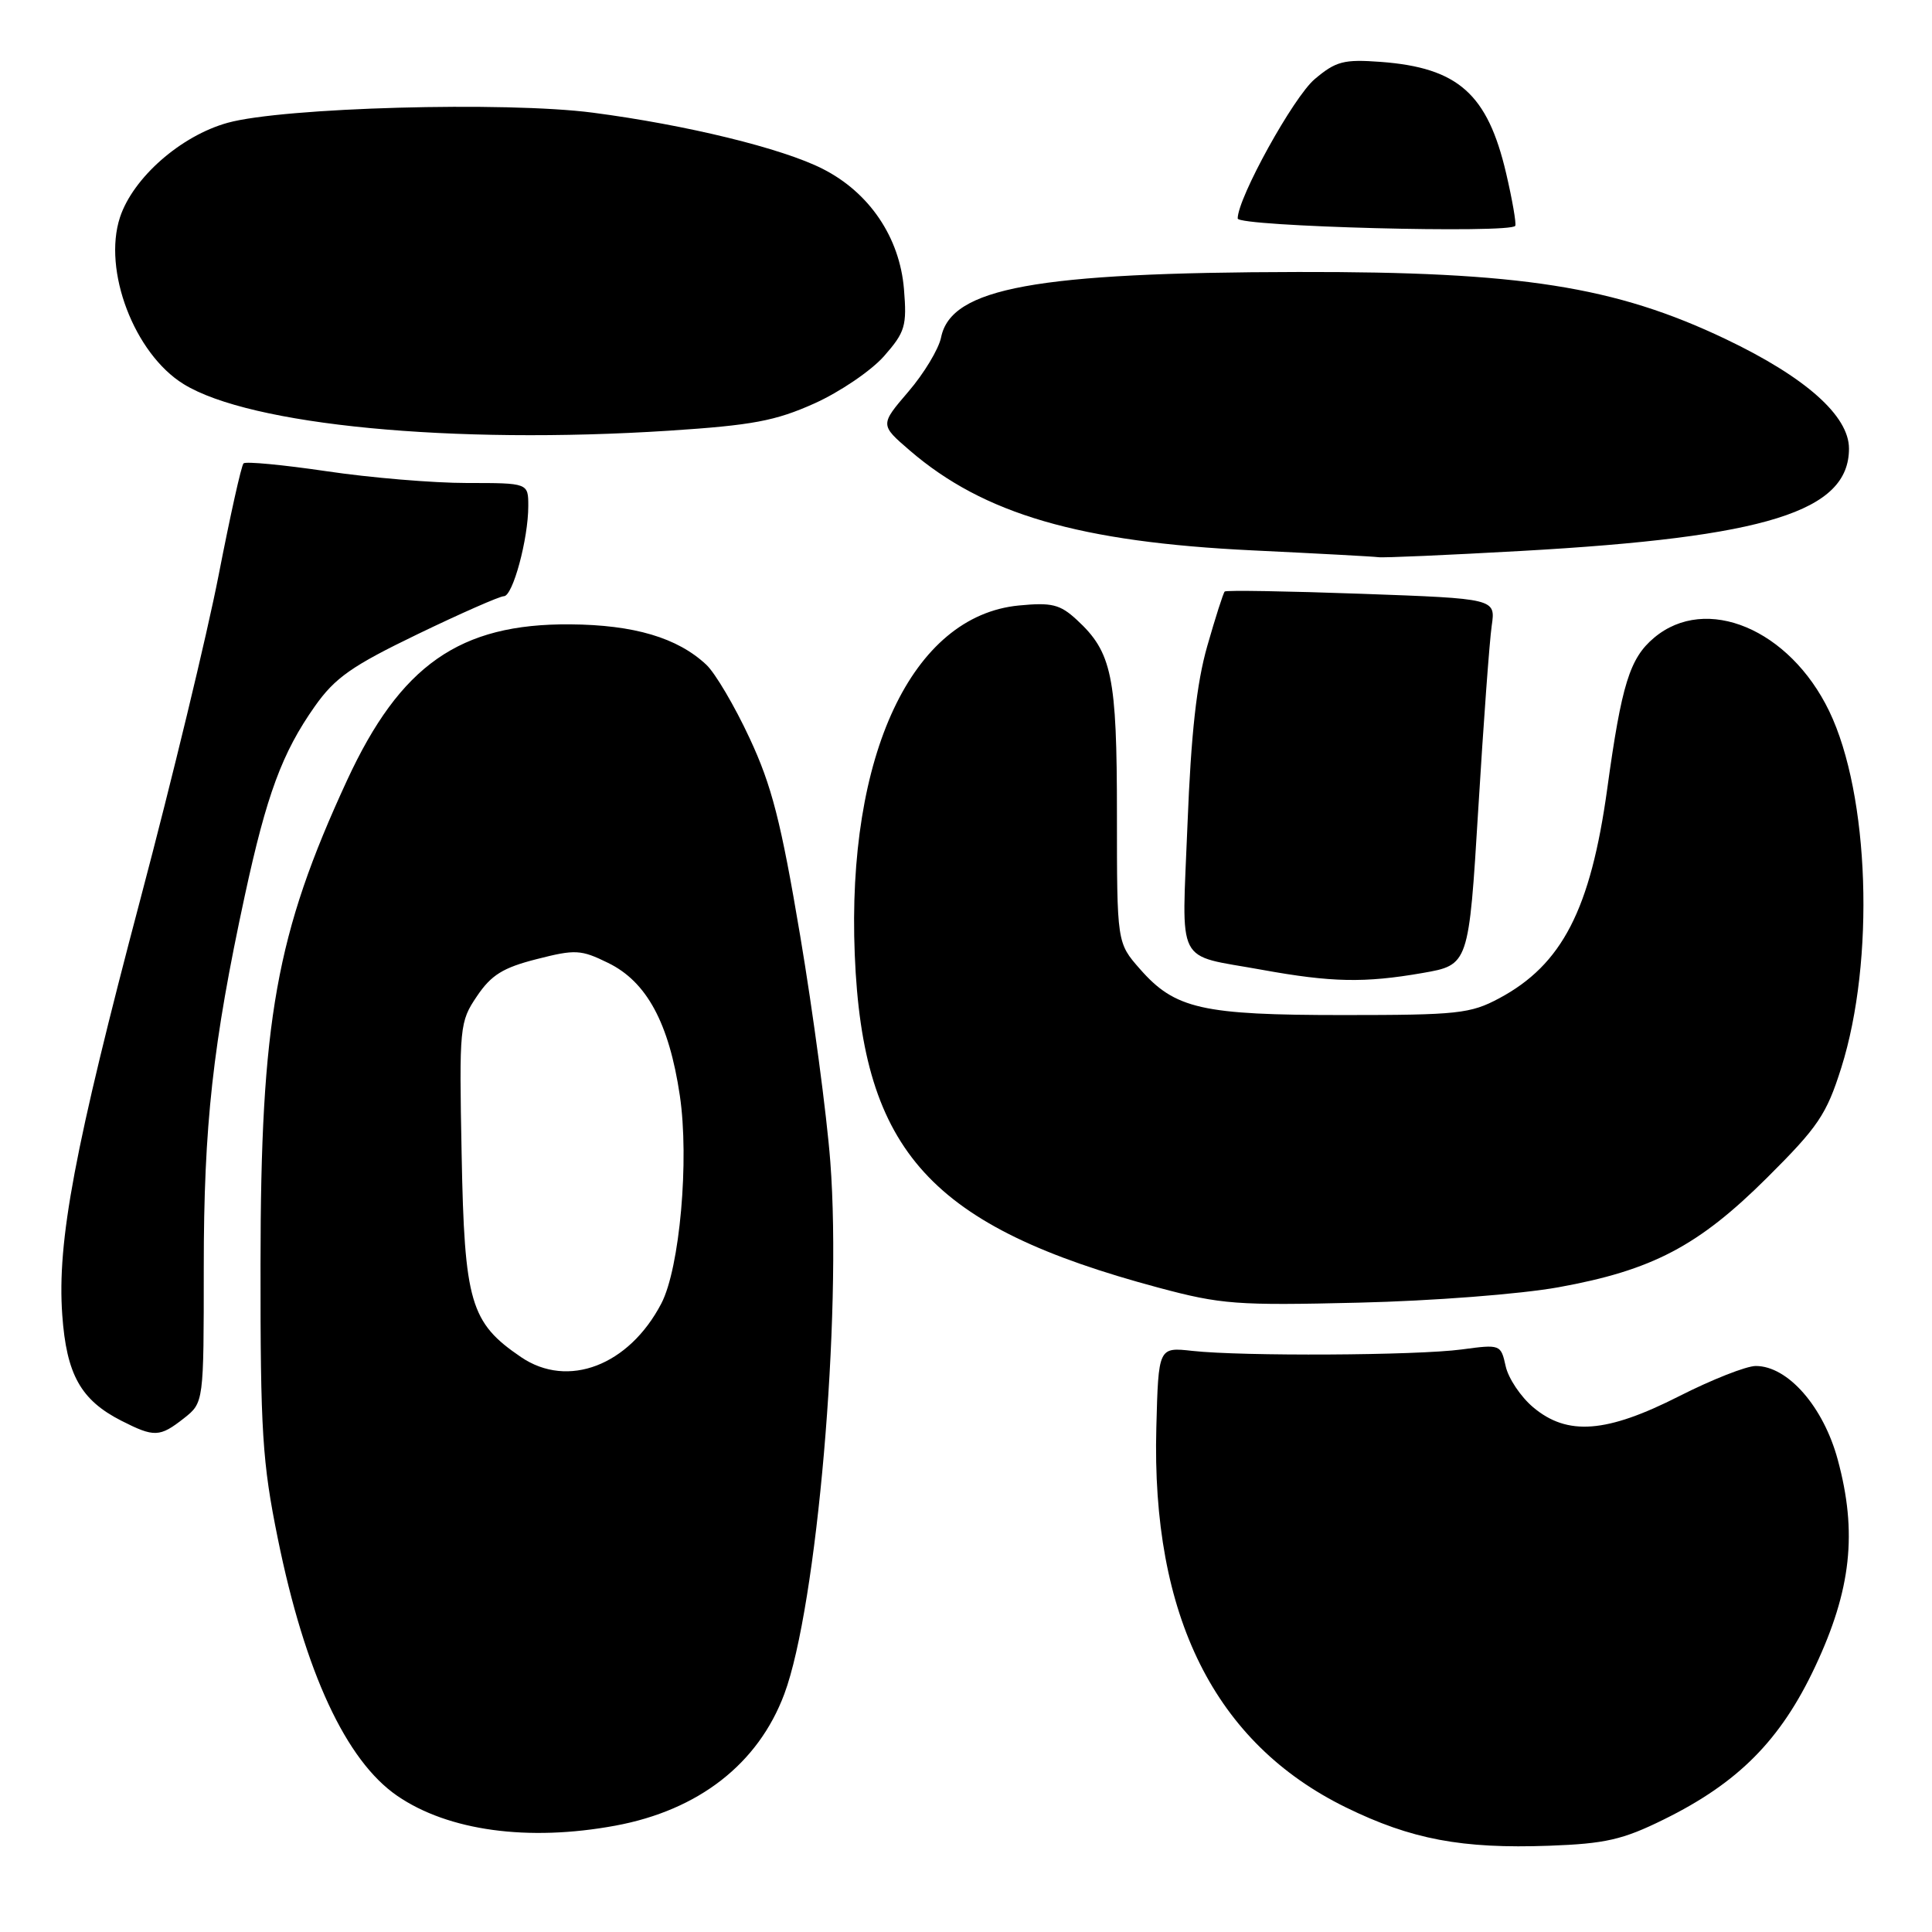 <?xml version="1.0" encoding="UTF-8" standalone="no"?>
<!DOCTYPE svg PUBLIC "-//W3C//DTD SVG 1.1//EN" "http://www.w3.org/Graphics/SVG/1.1/DTD/svg11.dtd" >
<svg xmlns="http://www.w3.org/2000/svg" xmlns:xlink="http://www.w3.org/1999/xlink" version="1.1" viewBox="0 0 256 256">
 <g >
 <path fill="currentColor"
d=" M 220.44 241.10 C 230.34 236.23 235.95 230.57 240.52 220.83 C 245.30 210.66 246.13 203.07 243.51 193.41 C 241.61 186.39 236.90 181.00 232.65 181.00 C 231.40 181.00 226.83 182.80 222.50 185.00 C 212.87 189.89 207.69 190.29 203.15 186.47 C 201.50 185.08 199.86 182.63 199.51 181.03 C 198.87 178.14 198.81 178.12 193.68 178.81 C 187.69 179.61 164.61 179.73 158.00 179.00 C 153.50 178.50 153.50 178.50 153.22 189.16 C 152.55 214.14 160.96 230.97 178.34 239.49 C 187.01 243.73 193.69 244.99 205.28 244.57 C 212.71 244.30 215.03 243.77 220.44 241.10 Z  M 81.53 241.91 C 92.57 239.87 100.46 233.72 103.92 224.48 C 108.25 212.91 111.58 174.36 110.02 153.93 C 109.54 147.64 107.74 134.18 106.03 124.00 C 103.49 108.88 102.26 104.09 99.32 97.80 C 97.35 93.56 94.77 89.19 93.60 88.09 C 89.78 84.50 84.01 82.79 75.53 82.73 C 60.91 82.62 53.05 88.12 45.98 103.41 C 36.57 123.79 34.54 135.15 34.52 167.50 C 34.50 189.71 34.76 193.77 36.81 203.86 C 40.41 221.59 45.85 233.30 52.64 237.96 C 59.41 242.60 69.99 244.04 81.53 241.91 Z  M 24.37 187.93 C 27.00 185.85 27.00 185.85 27.00 167.92 C 27.00 149.08 28.19 138.35 32.45 118.62 C 35.33 105.30 37.39 99.73 41.71 93.60 C 44.40 89.79 46.60 88.25 55.34 84.03 C 61.08 81.26 66.22 79.00 66.77 79.00 C 67.95 79.00 70.00 71.41 70.00 67.06 C 70.00 64.00 70.00 64.00 61.88 64.00 C 57.41 64.00 49.04 63.30 43.27 62.44 C 37.50 61.59 32.55 61.12 32.27 61.40 C 31.98 61.68 30.50 68.35 28.97 76.21 C 27.44 84.07 22.79 103.32 18.64 119.00 C 9.86 152.20 7.55 164.47 8.25 174.24 C 8.81 182.13 10.70 185.51 16.07 188.25 C 20.44 190.47 21.16 190.45 24.37 187.93 Z  M 206.50 170.57 C 218.93 168.32 225.03 165.12 234.14 156.06 C 240.92 149.31 242.02 147.69 243.98 141.48 C 248.46 127.26 247.72 105.31 242.38 94.23 C 237.13 83.36 226.06 78.71 219.17 84.51 C 215.95 87.22 214.87 90.68 212.97 104.50 C 210.76 120.51 206.99 127.82 198.65 132.28 C 194.84 134.32 193.13 134.50 178.00 134.50 C 159.26 134.50 155.69 133.69 151.05 128.40 C 148.00 124.93 148.00 124.93 148.00 107.93 C 148.00 89.57 147.35 86.43 142.67 82.12 C 140.46 80.08 139.36 79.81 135.01 80.23 C 120.86 81.59 112.18 100.03 113.26 126.50 C 114.32 152.66 123.32 162.53 153.50 170.62 C 161.78 172.84 163.89 173.00 180.00 172.61 C 189.82 172.38 201.45 171.48 206.50 170.57 Z  M 188.48 128.93 C 194.62 127.86 194.62 127.86 195.88 107.18 C 196.57 95.81 197.37 84.88 197.66 82.91 C 198.18 79.32 198.18 79.32 180.41 78.68 C 170.63 78.33 162.47 78.19 162.28 78.38 C 162.09 78.57 161.05 81.82 159.97 85.60 C 158.56 90.53 157.82 97.21 157.35 109.21 C 156.60 128.34 155.60 126.39 167.20 128.50 C 176.46 130.18 180.82 130.26 188.48 128.93 Z  M 201.64 73.00 C 234.07 71.18 245.00 67.77 245.00 59.44 C 245.00 55.09 239.23 49.97 228.64 44.92 C 214.01 37.95 201.48 35.98 172.03 36.04 C 137.23 36.10 126.03 38.15 124.70 44.70 C 124.39 46.24 122.44 49.48 120.37 51.89 C 116.60 56.29 116.60 56.29 120.55 59.69 C 130.35 68.13 143.05 71.83 166.00 72.93 C 174.53 73.34 182.01 73.74 182.64 73.83 C 183.27 73.93 191.82 73.55 201.64 73.00 Z  M 88.63 57.07 C 99.68 56.35 102.74 55.78 107.91 53.46 C 111.29 51.94 115.44 49.12 117.14 47.19 C 119.94 44.00 120.18 43.19 119.78 38.30 C 119.21 31.44 115.20 25.51 109.00 22.37 C 103.65 19.65 90.95 16.55 78.55 14.93 C 67.01 13.42 37.48 14.24 30.17 16.27 C 23.96 17.99 17.64 23.54 15.90 28.79 C 13.59 35.81 17.79 46.85 24.32 50.89 C 33.16 56.35 59.89 58.92 88.63 57.07 Z  M 199.57 22.96 C 197.11 12.44 193.21 8.97 182.95 8.20 C 178.06 7.84 177.02 8.11 174.21 10.48 C 171.40 12.84 164.00 26.23 164.00 28.95 C 164.00 30.02 200.27 30.97 200.78 29.92 C 200.93 29.60 200.39 26.47 199.57 22.96 Z  M 69.05 179.83 C 62.32 175.26 61.54 172.60 61.17 153.00 C 60.84 135.99 60.90 135.40 63.20 132.00 C 65.09 129.19 66.66 128.22 71.11 127.09 C 76.23 125.78 76.97 125.82 80.58 127.59 C 85.69 130.08 88.65 135.55 90.08 145.16 C 91.35 153.70 90.07 168.04 87.63 172.72 C 83.34 180.94 75.25 184.04 69.05 179.83 Z "/>
</g>
</svg>